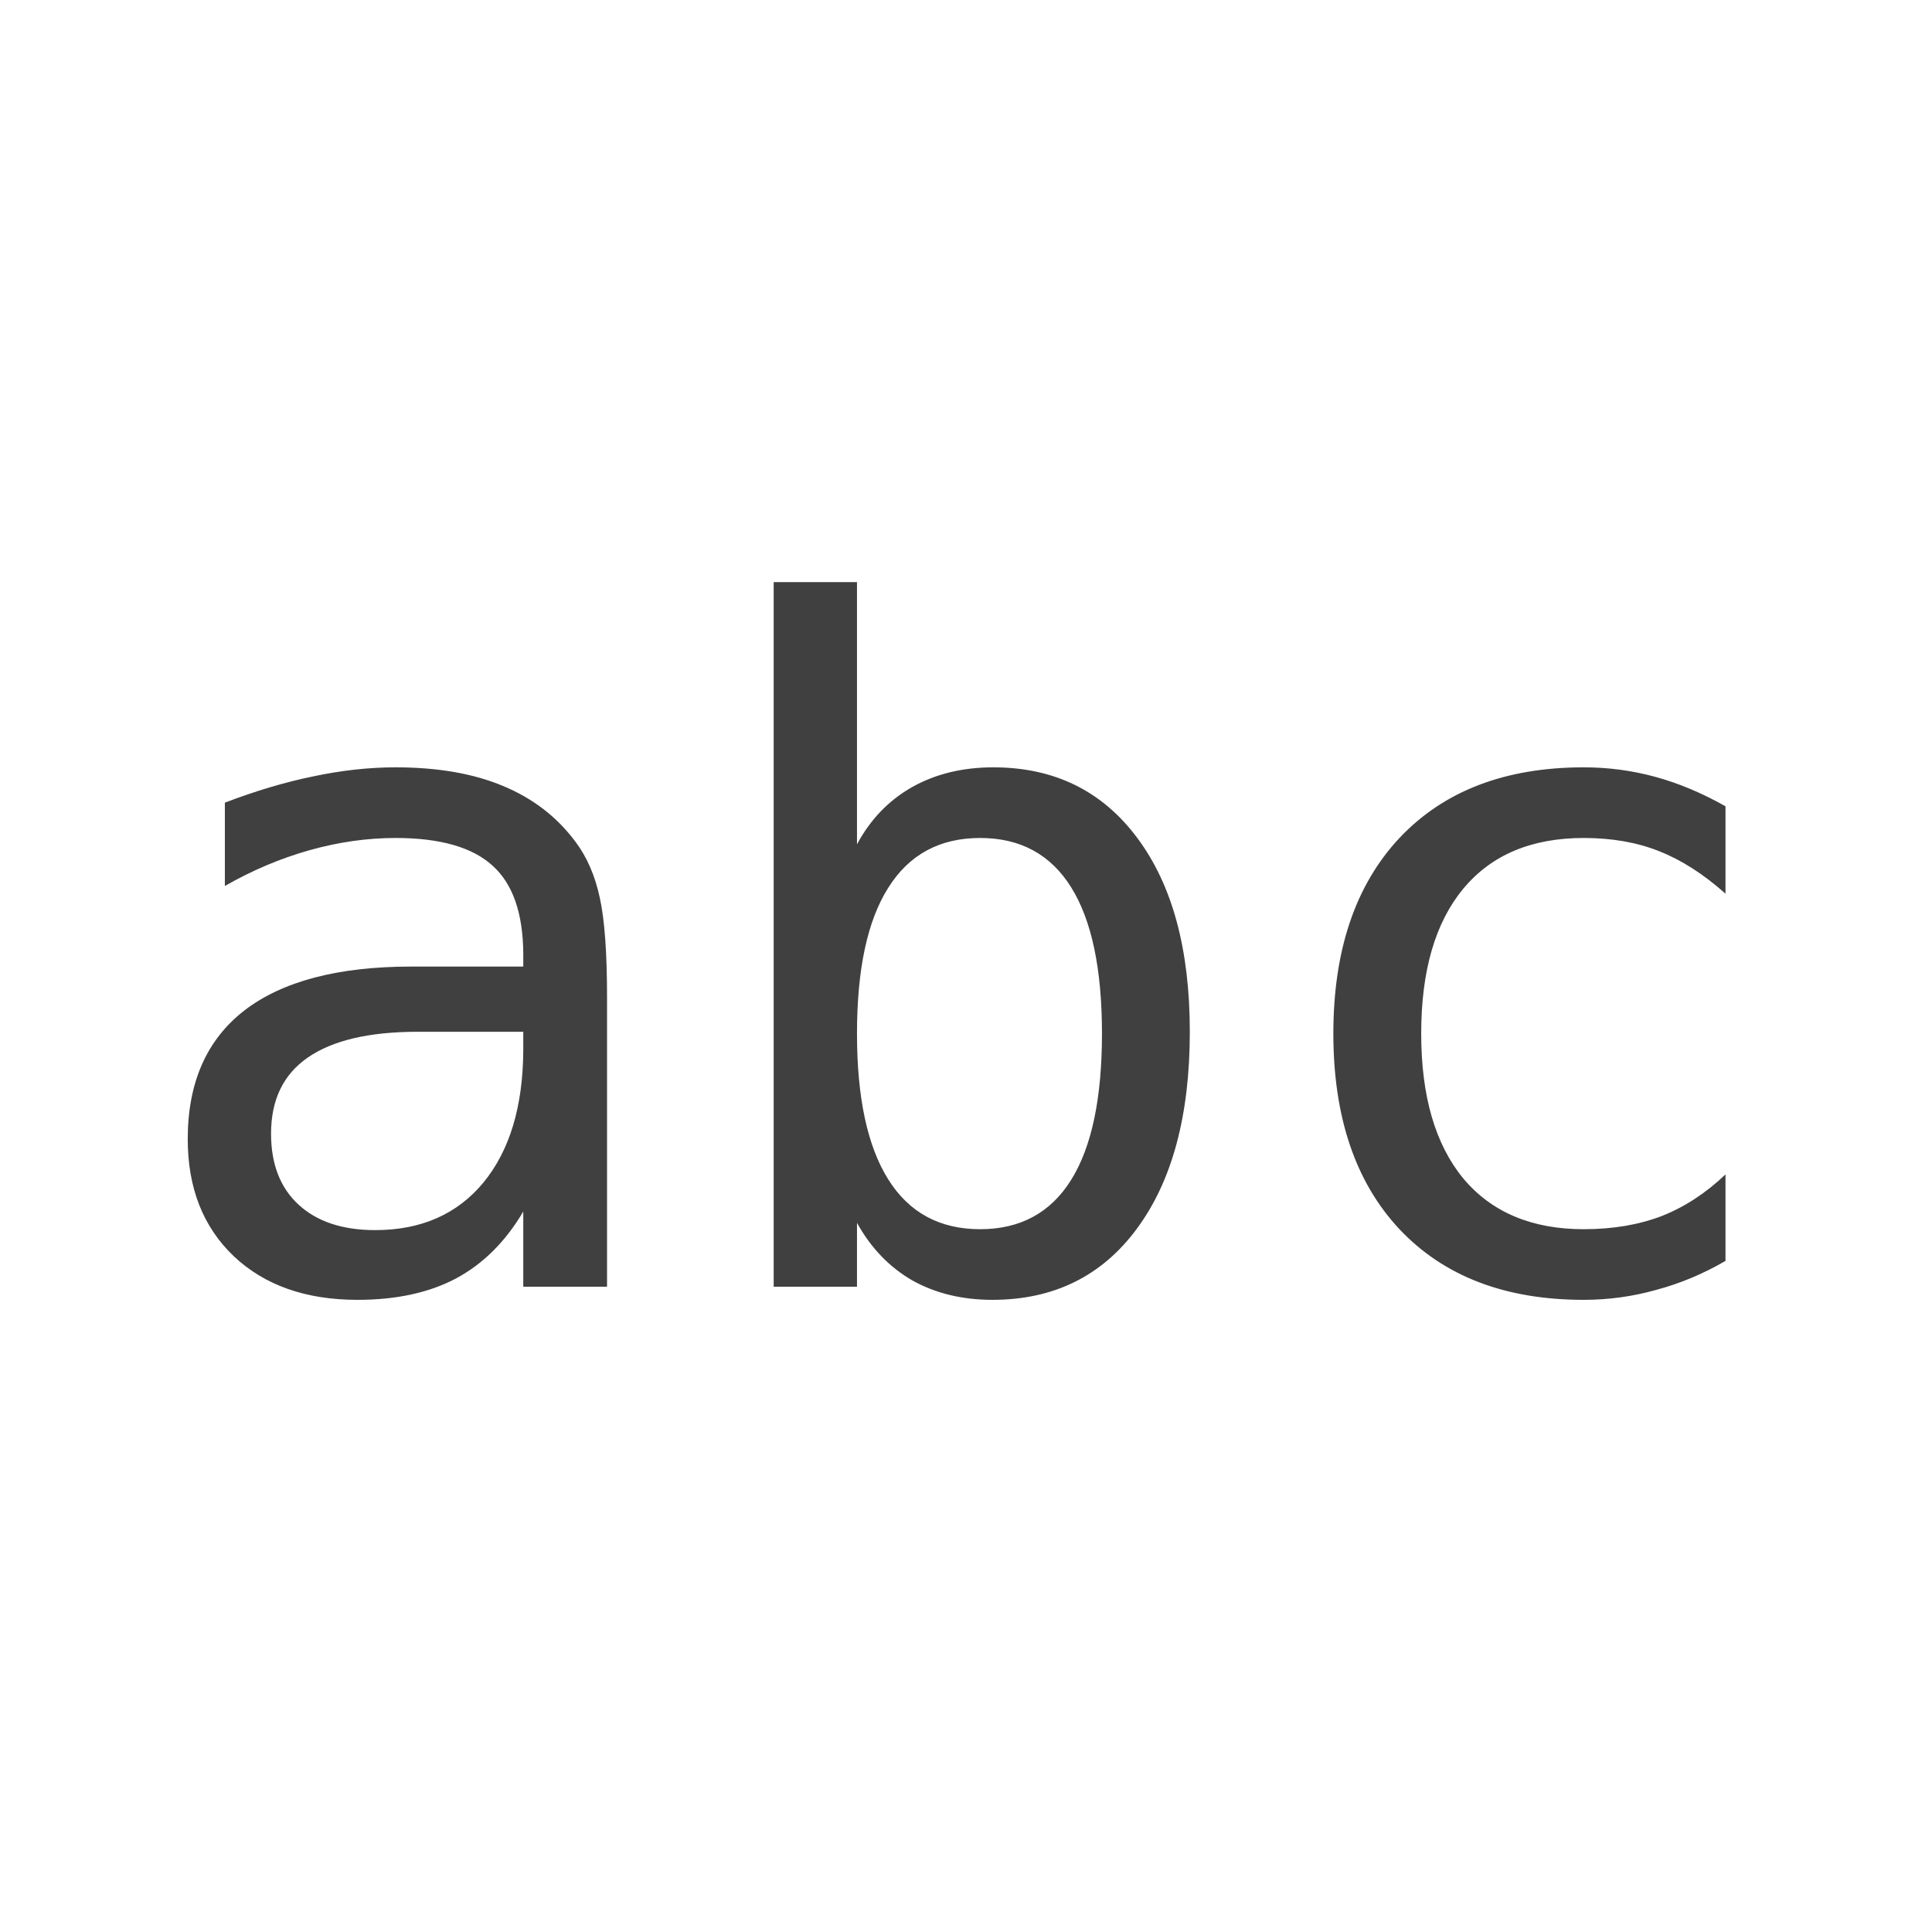 <svg width="500" height="500" viewBox="0 0 500 500" fill="none" xmlns="http://www.w3.org/2000/svg">
<path d="M115.266 267.023H108.117C95.539 267.023 86.047 269.25 79.641 273.703C73.312 278.078 70.148 284.641 70.148 293.391C70.148 301.281 72.531 307.414 77.297 311.789C82.062 316.164 88.664 318.352 97.102 318.352C108.977 318.352 118.312 314.25 125.109 306.047C131.906 297.766 135.344 286.359 135.422 271.828V267.023H115.266ZM157.102 258.117V333H135.422V313.547C130.812 321.359 124.992 327.141 117.961 330.891C111.008 334.562 102.531 336.398 92.531 336.398C79.172 336.398 68.508 332.648 60.539 325.148C52.57 317.57 48.586 307.453 48.586 294.797C48.586 280.188 53.469 269.094 63.234 261.516C73.078 253.938 87.492 250.148 106.477 250.148H135.422V246.75C135.344 236.281 132.688 228.703 127.453 224.016C122.219 219.25 113.859 216.867 102.375 216.867C95.031 216.867 87.609 217.922 80.109 220.031C72.609 222.141 65.305 225.227 58.195 229.289V207.727C66.164 204.68 73.781 202.414 81.047 200.93C88.391 199.367 95.5 198.586 102.375 198.586C113.234 198.586 122.492 200.188 130.148 203.391C137.883 206.594 144.133 211.398 148.898 217.805C151.867 221.711 153.977 226.555 155.227 232.336C156.477 238.039 157.102 246.633 157.102 258.117ZM285.188 267.492C285.188 250.773 282.531 238.156 277.219 229.641C271.906 221.125 264.055 216.867 253.664 216.867C243.195 216.867 235.266 221.164 229.875 229.758C224.484 238.273 221.789 250.852 221.789 267.492C221.789 284.055 224.484 296.633 229.875 305.227C235.266 313.82 243.195 318.117 253.664 318.117C264.055 318.117 271.906 313.859 277.219 305.344C282.531 296.828 285.188 284.211 285.188 267.492ZM221.789 218.508C225.227 212.102 229.953 207.18 235.969 203.742C242.062 200.305 249.094 198.586 257.062 198.586C272.844 198.586 285.266 204.68 294.328 216.867C303.391 228.977 307.922 245.695 307.922 267.023C307.922 288.664 303.352 305.656 294.211 318C285.148 330.266 272.688 336.398 256.828 336.398C249.016 336.398 242.102 334.719 236.086 331.359C230.148 327.922 225.383 322.961 221.789 316.477V333H200.227V150.656H221.789V218.508ZM446.555 326.32C440.773 329.68 434.797 332.18 428.625 333.82C422.531 335.539 416.281 336.398 409.875 336.398C389.562 336.398 373.664 330.305 362.18 318.117C350.773 305.93 345.07 289.055 345.07 267.492C345.07 245.93 350.773 229.055 362.18 216.867C373.664 204.68 389.562 198.586 409.875 198.586C416.203 198.586 422.375 199.406 428.391 201.047C434.406 202.688 440.461 205.227 446.555 208.664V231.281C440.852 226.203 435.109 222.531 429.328 220.266C423.625 218 417.141 216.867 409.875 216.867C396.359 216.867 385.969 221.242 378.703 229.992C371.438 238.742 367.805 251.242 367.805 267.492C367.805 283.664 371.438 296.164 378.703 304.992C386.047 313.742 396.438 318.117 409.875 318.117C417.375 318.117 424.094 316.984 430.031 314.719C435.969 312.375 441.477 308.781 446.555 303.938V326.32Z" fill="black" fill-opacity="0.75"/>
</svg>

